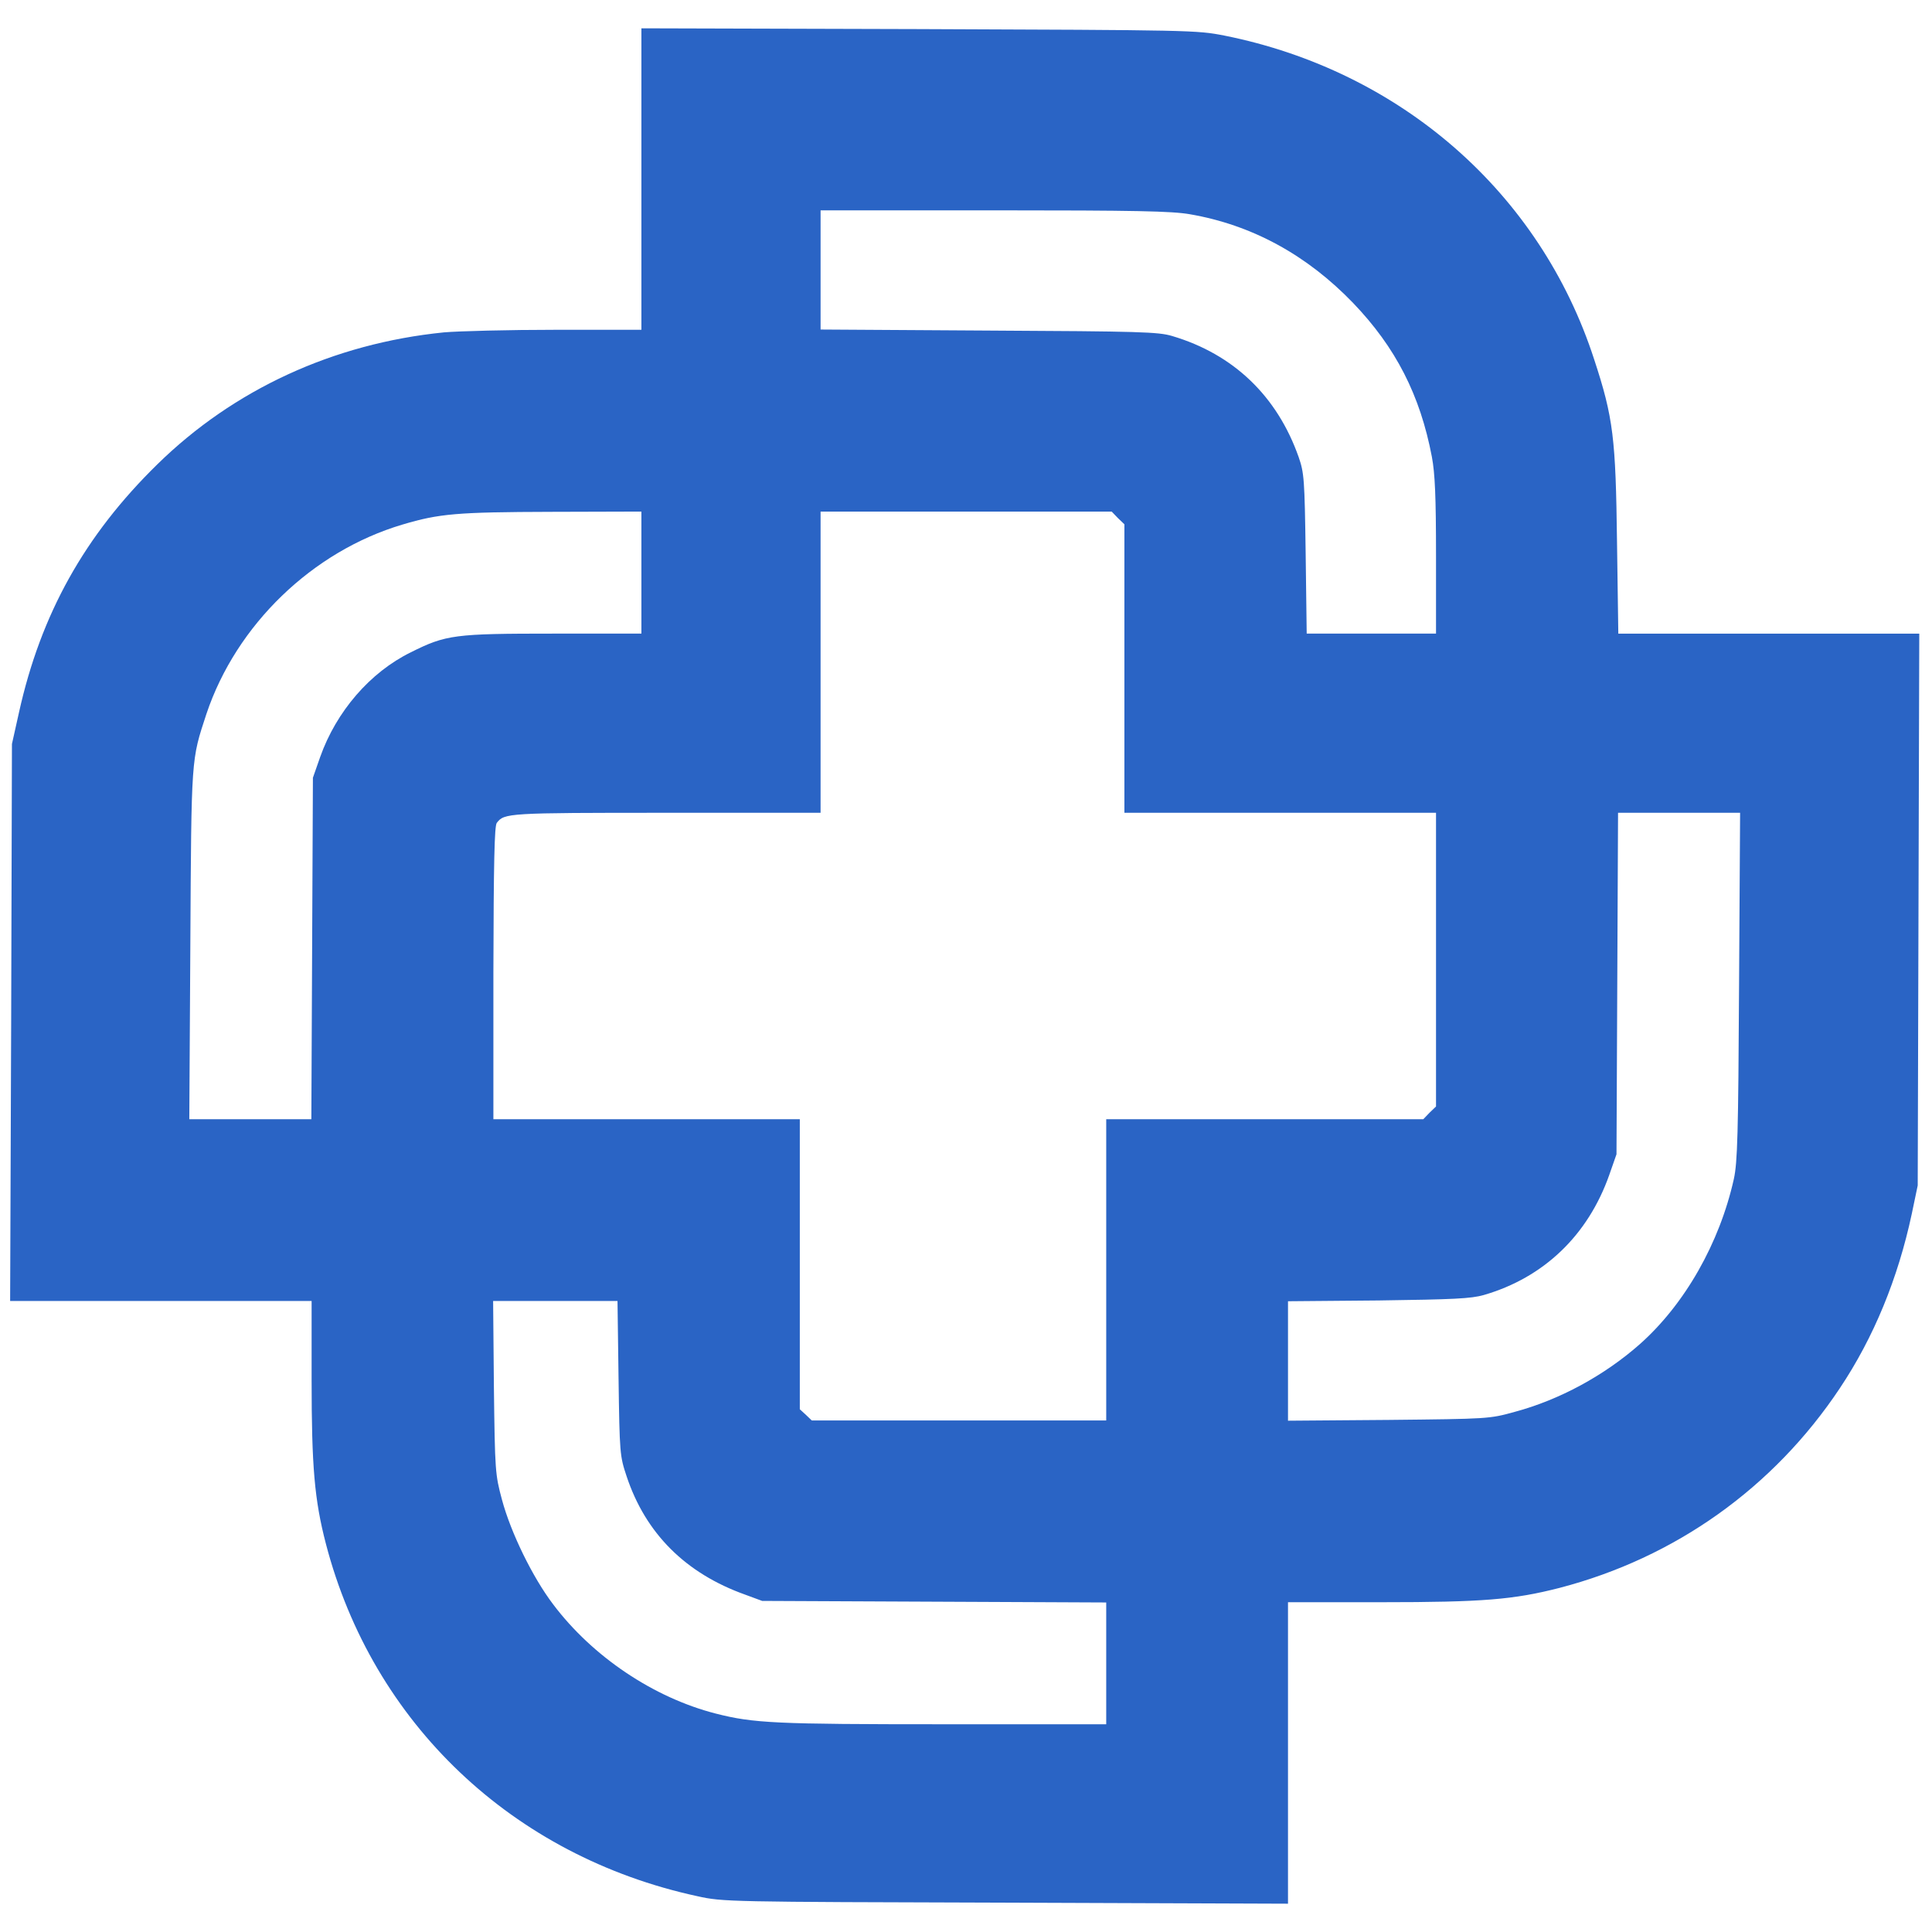 <?xml version="1.0" standalone="no"?>
<!DOCTYPE svg PUBLIC "-//W3C//DTD SVG 20010904//EN" "http://www.w3.org/TR/2001/REC-SVG-20010904/DTD/svg10.dtd">
<svg xmlns="http://www.w3.org/2000/svg" width="744pt" height="744pt" viewBox="0 0 744 744"
     preserveAspectRatio="xMidYMid meet">

    <g fill="#2A64C5" transform="translate(0,744) scale(0.1,-0.1)" stroke="none">
        <path d="M2470 6750 l0 -580 -329 0 c-181 0 -375 -5 -432 -10 -426 -43 -809 -220 -1103 -508 -280 -274 -449 -577 -533 -956 l-27 -121 -3 -1072 -4 -1073 581 0 580 0 0 -304 c0 -333 11 -462 55 -631 180 -691 719 -1203 1430 -1357 99 -22 116 -22 1188 -25 l1087 -4 0 581 0 580 359 0 c392 0 510 10 686 55 446 116 825 386 1080 769 131 196 224 423 277 671 l23 110 3 1063 3 1062 -580 0 -579 0 -5 353 c-5 399 -14 478 -88 703 -208 642 -745 1111 -1424 1247 -108 21 -126 21 -1177 25 l-1068 3 0 -581z m2112 -135 c239 -41 451 -157 629 -342 164 -171 258 -355 303 -592 12 -64 16 -152 16 -382 l0 -299 -249 0 -249 0 -4 308 c-4 289 -6 311 -27 372 -83 235 -251 396 -487 466 -53 16 -124 18 -706 21 l-648 4 0 229 0 230 669 0 c546 0 684 -3 753 -15z m-2112 -1380 l0 -235 -337 0 c-383 0 -415 -4 -551 -72 -157 -77 -287 -228 -349 -403 l-28 -80 -3 -657 -3 -658 -235 0 -235 0 4 673 c4 728 3 708 62 888 115 343 408 626 755 729 141 42 209 48 573 49 l347 1 0 -235z m1835 210 l25 -24 0 -556 0 -555 600 0 600 0 0 -565 0 -566 -25 -24 -24 -25 -611 0 -610 0 0 -580 0 -580 -567 0 -567 0 -23 22 -23 21 0 559 0 558 -590 0 -590 0 0 563 c1 426 4 566 13 578 29 38 40 39 651 39 l596 0 0 580 0 580 560 0 561 0 24 -25z m2392 -1802 c-3 -571 -6 -679 -20 -743 -55 -247 -189 -483 -363 -637 -136 -120 -309 -214 -481 -260 -97 -27 -102 -27 -485 -31 l-388 -3 0 230 0 230 348 3 c290 4 357 7 406 21 231 67 401 230 483 462 l28 80 3 658 3 657 235 0 235 0 -4 -667z m-4315 -1510 c4 -291 5 -300 31 -378 73 -220 227 -374 457 -456 l65 -24 663 -3 662 -3 0 -234 0 -235 -628 0 c-644 0 -730 4 -875 41 -239 61 -475 219 -627 421 -79 104 -163 276 -197 403 -26 97 -27 109 -31 433 l-3 332 239 0 240 0 4 -297z"/>
    </g>
</svg>
